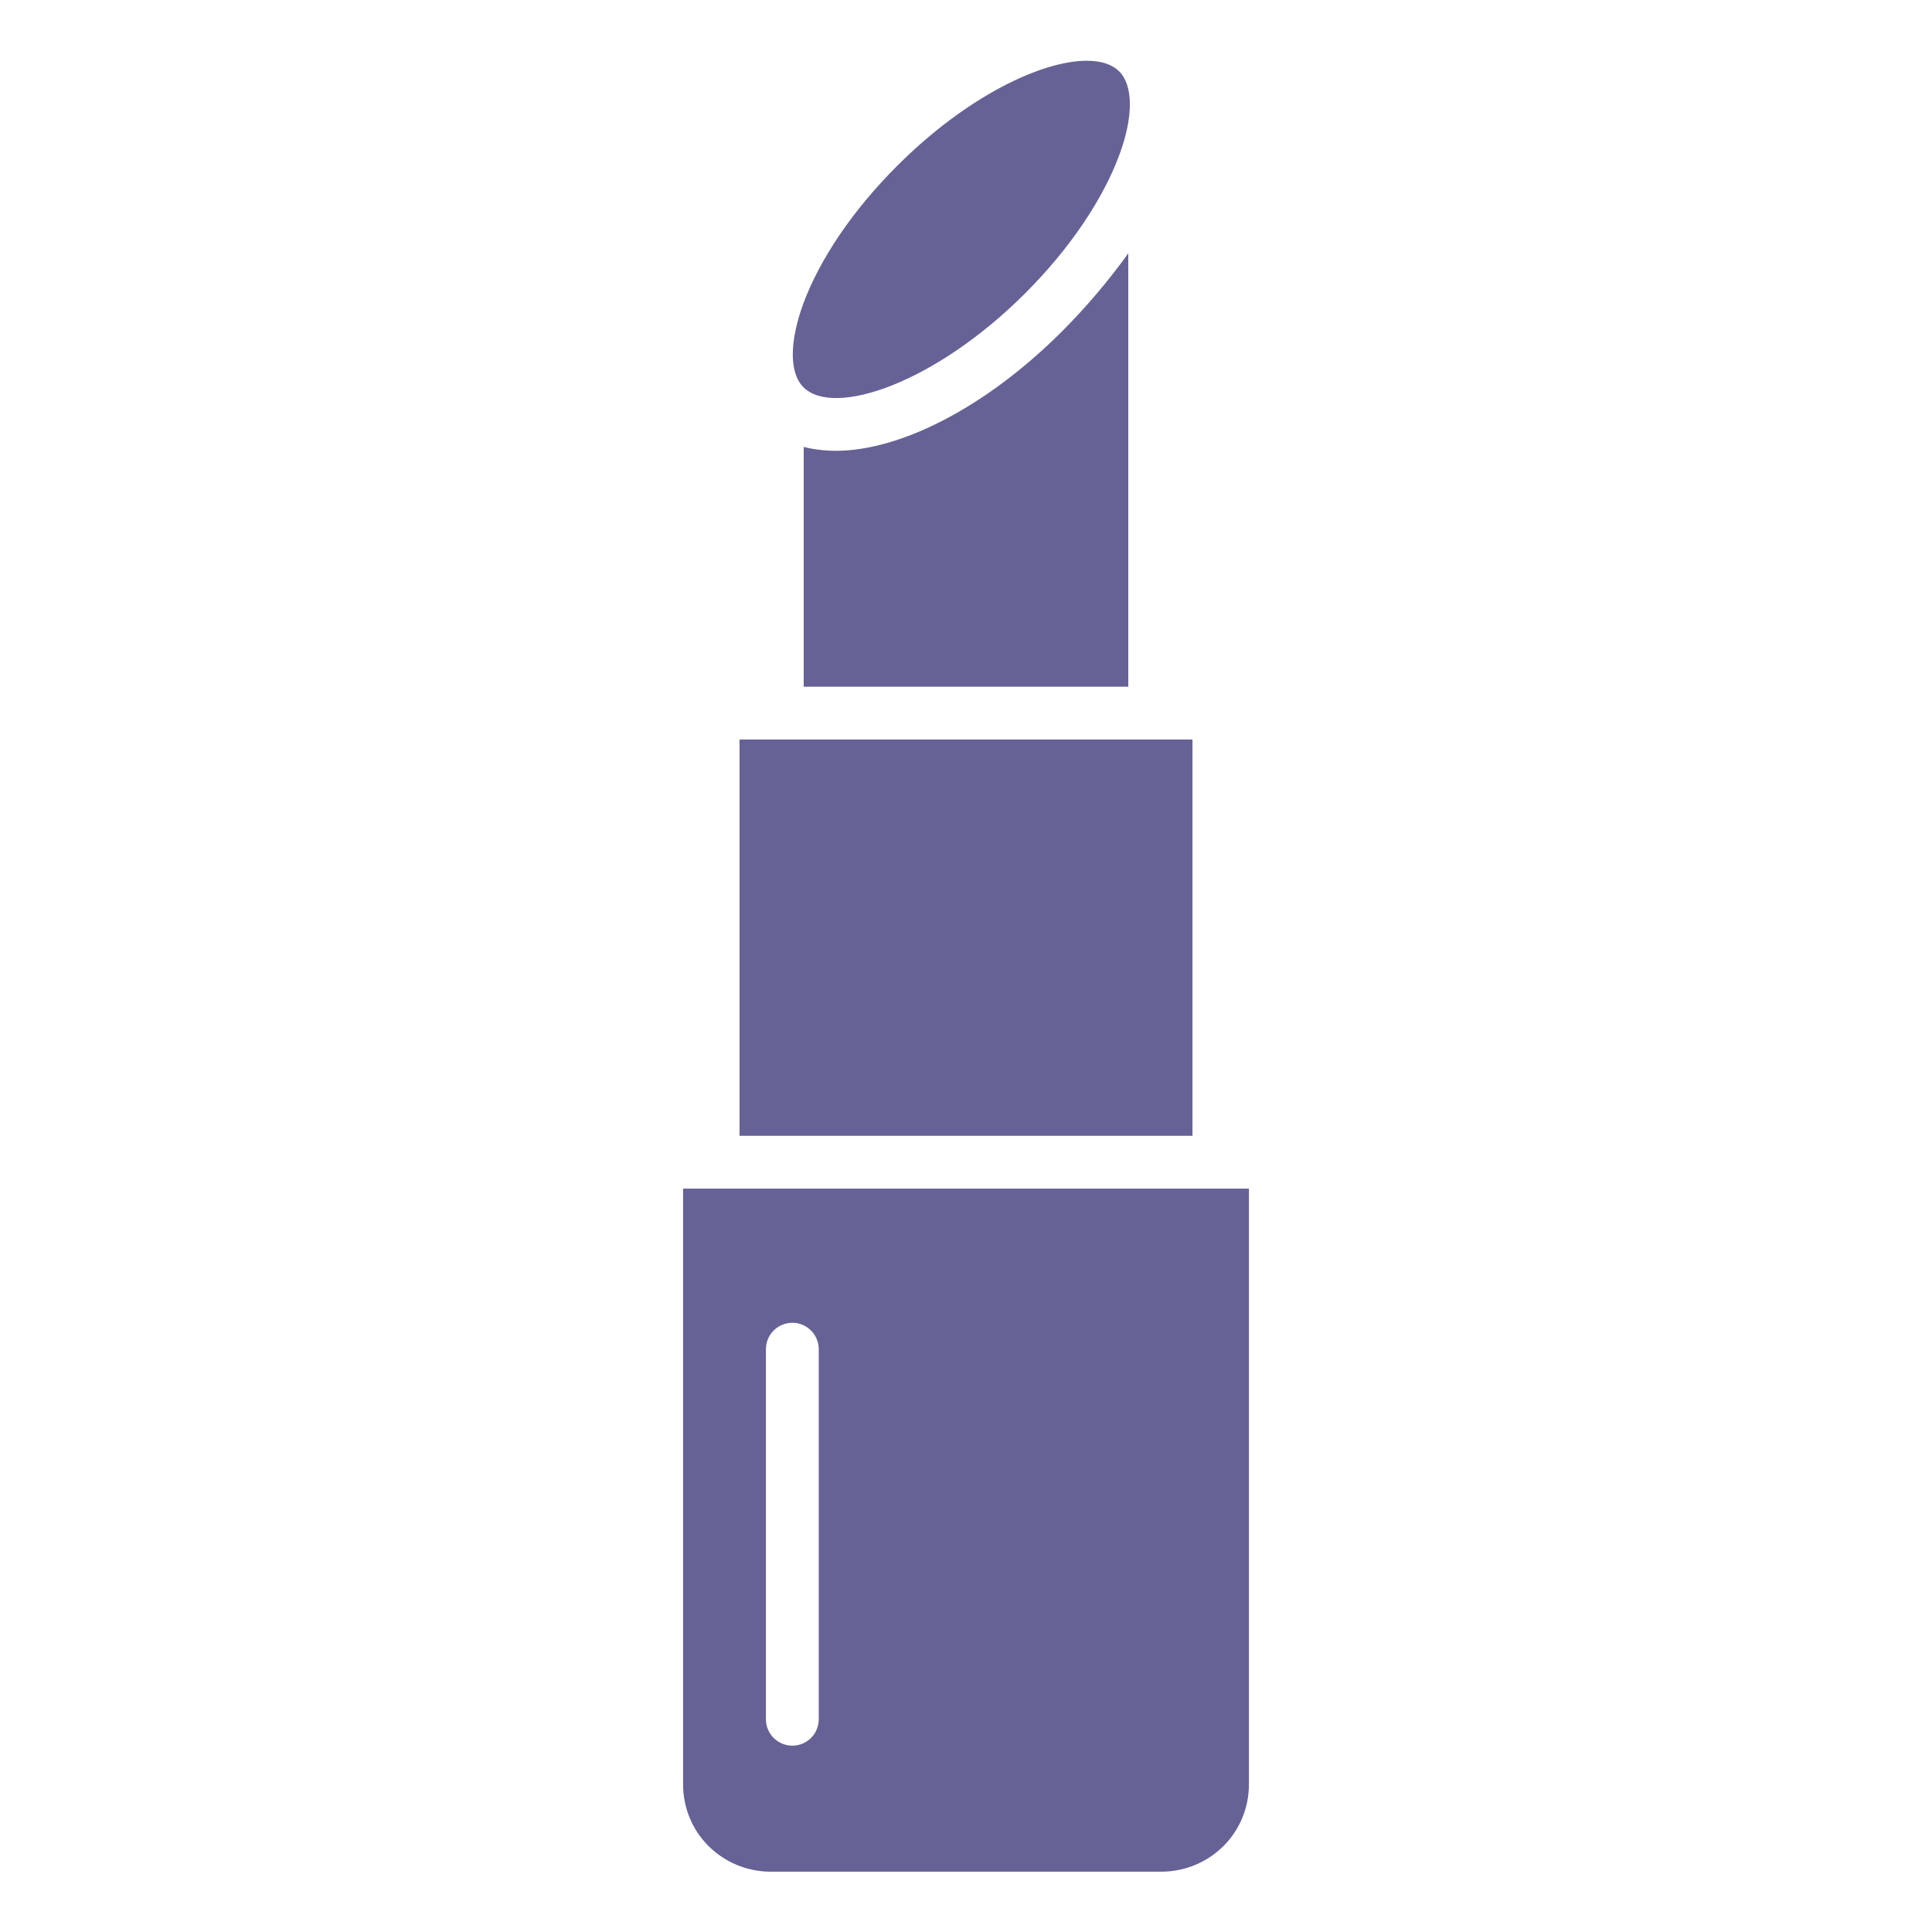 <svg width="9" height="9" viewBox="0 0 9 9" fill="none" xmlns="http://www.w3.org/2000/svg">
<path d="M4.776 1.366C4.983 1.159 5.139 0.928 5.216 0.717C5.28 0.542 5.279 0.398 5.214 0.333C5.18 0.299 5.128 0.283 5.062 0.283C4.851 0.283 4.501 0.451 4.181 0.771C3.973 0.978 3.817 1.209 3.74 1.42C3.677 1.596 3.677 1.739 3.743 1.804C3.883 1.945 4.355 1.787 4.776 1.366Z" fill="#666296"/>
<path d="M3.894 2.1C3.843 2.1 3.793 2.094 3.744 2.082V3.199H5.256V1.18C5.164 1.308 5.062 1.428 4.951 1.54C4.592 1.9 4.192 2.1 3.894 2.1Z" fill="#666296"/>
<path d="M3.445 3.445H5.555V5.291H3.445V3.445Z" fill="#666296"/>
<path d="M3.182 8.312C3.182 8.42 3.224 8.523 3.3 8.599C3.376 8.675 3.479 8.718 3.586 8.719H5.414C5.521 8.718 5.624 8.675 5.7 8.599C5.776 8.523 5.818 8.42 5.818 8.312V5.537H3.182V8.312ZM3.568 6.285C3.568 6.252 3.581 6.221 3.604 6.198C3.627 6.175 3.659 6.162 3.691 6.162C3.724 6.162 3.755 6.175 3.778 6.198C3.801 6.221 3.814 6.252 3.814 6.285V8.009C3.814 8.042 3.801 8.073 3.778 8.096C3.755 8.119 3.724 8.132 3.691 8.132C3.659 8.132 3.627 8.119 3.604 8.096C3.581 8.073 3.568 8.042 3.568 8.009V6.285Z" fill="#666296"/>
</svg>

